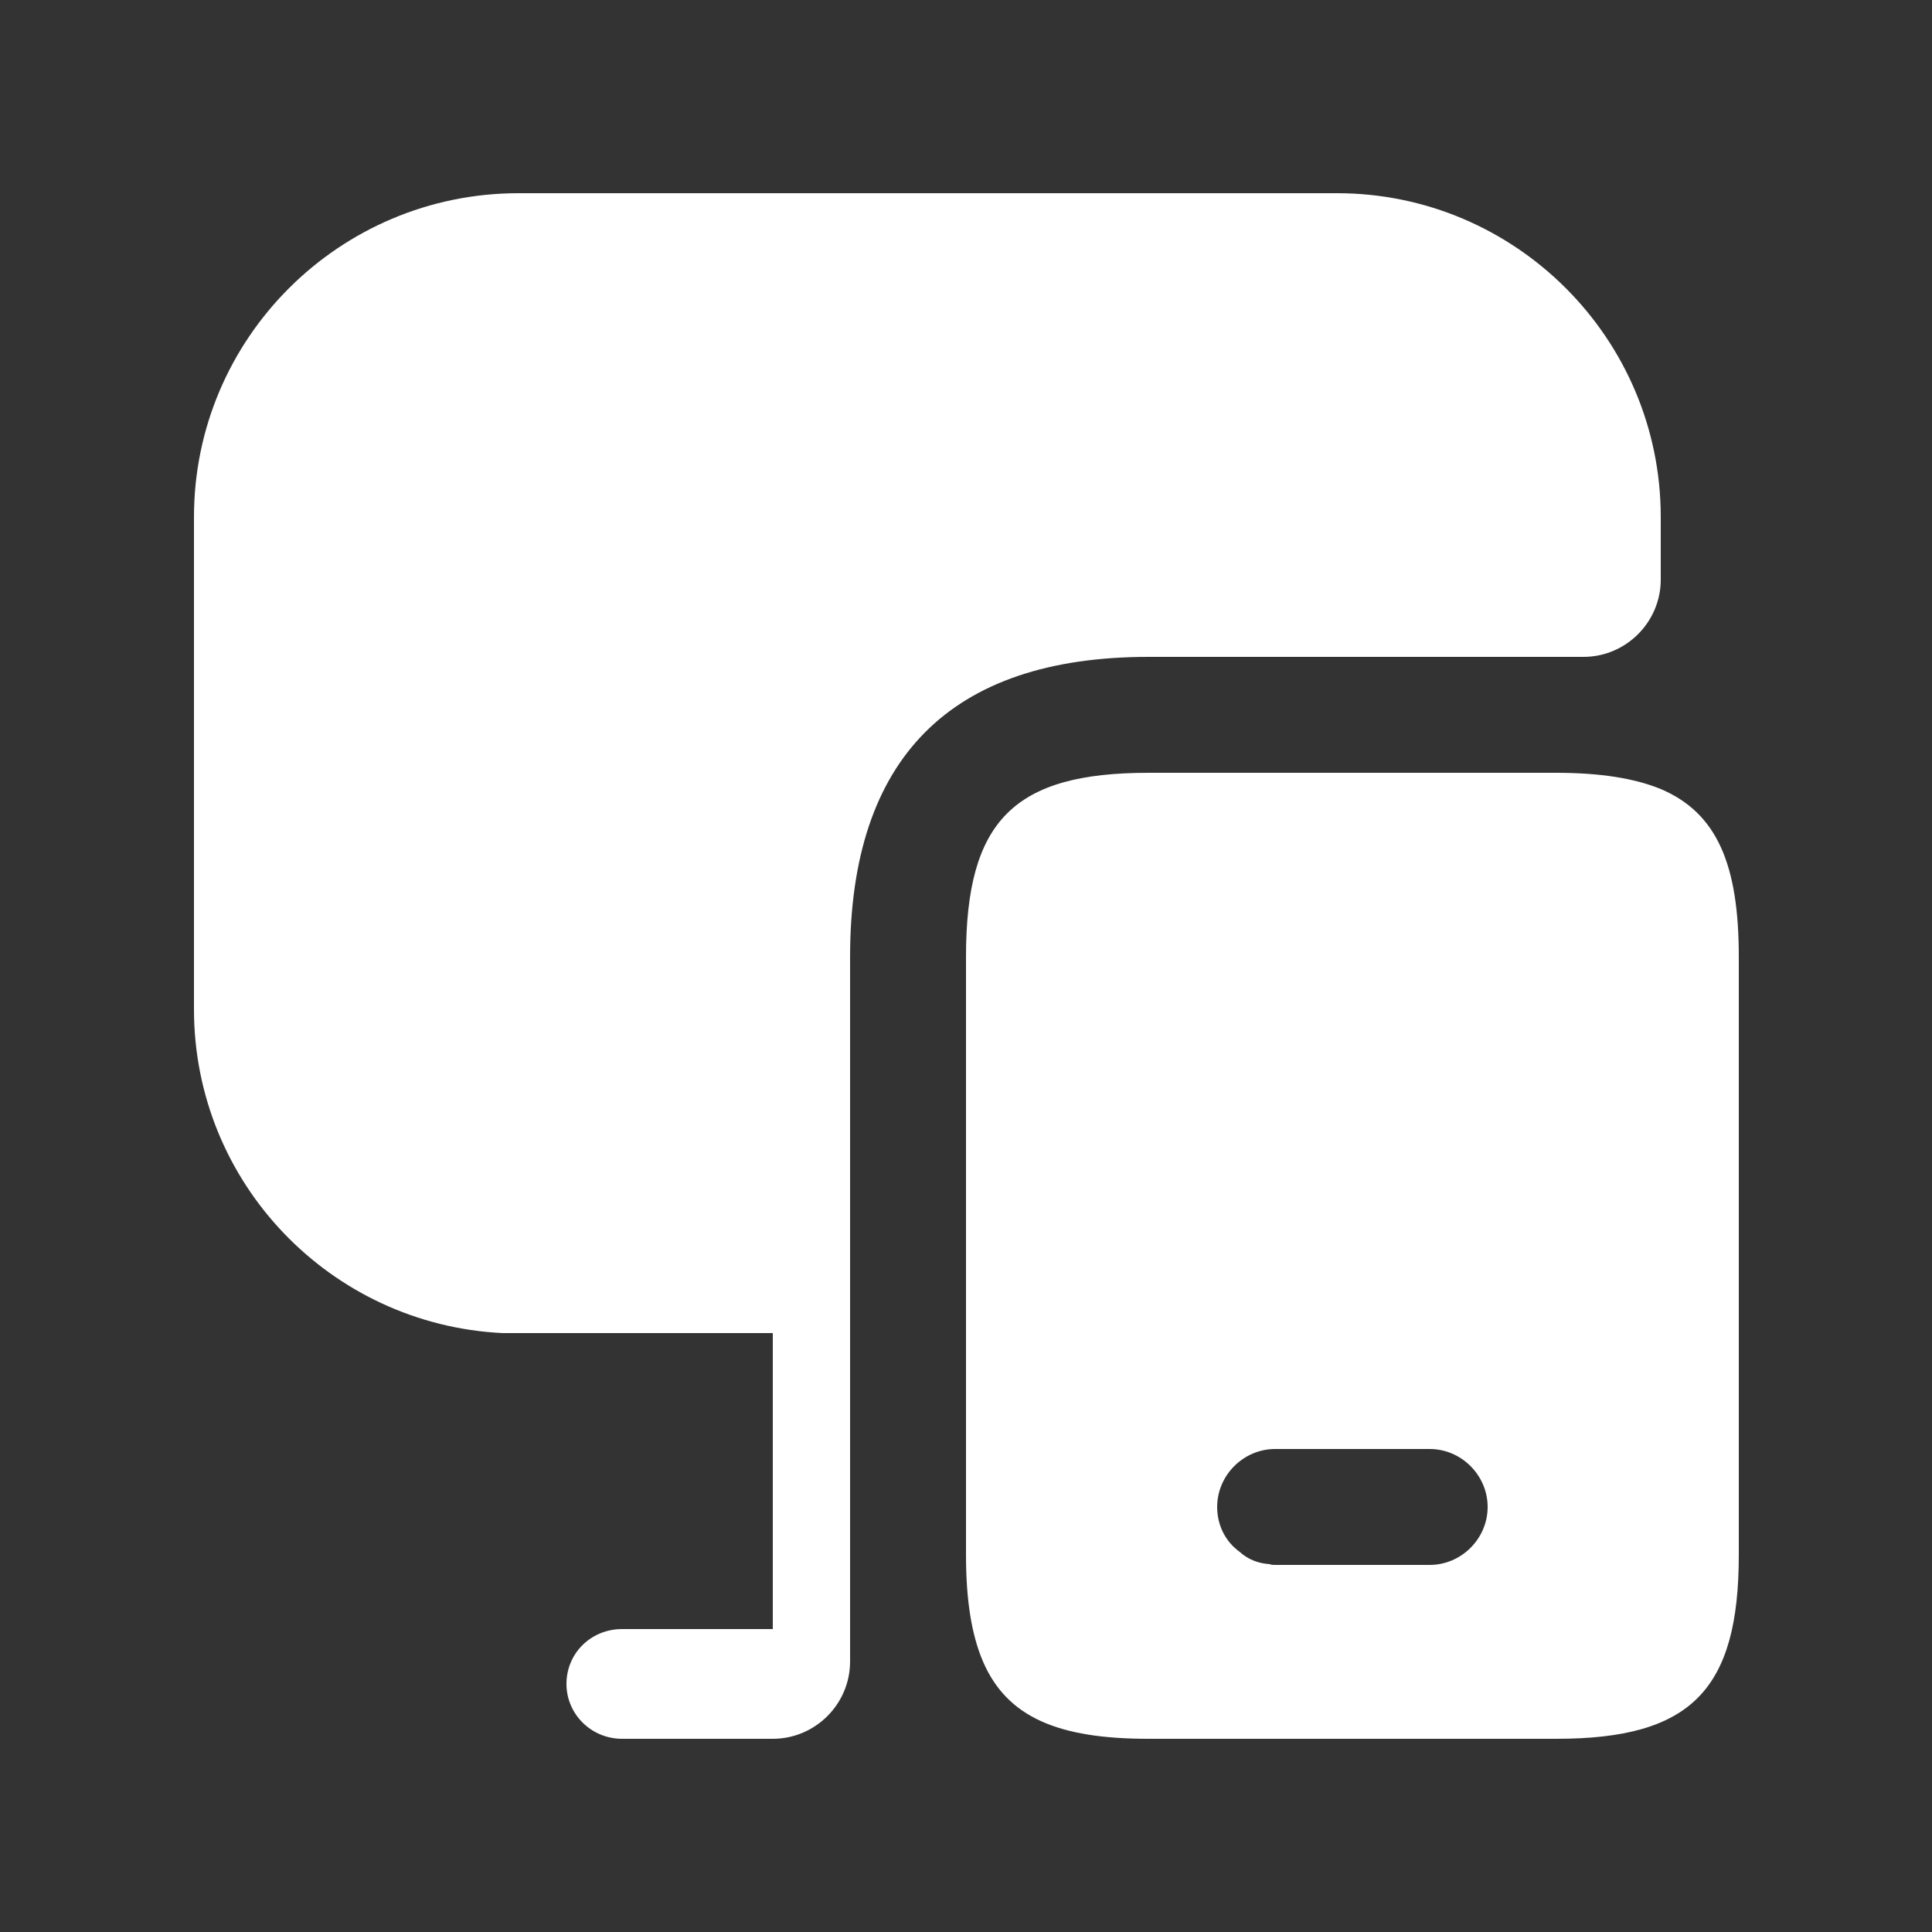 <svg width="20" height="20" viewBox="0 0 20 20" fill="none" xmlns="http://www.w3.org/2000/svg">
<rect x="0" y="0" width="20" height="20" fill="#333333" stroke="none"/>
<path d="M17.192 8.168C16.92 8.056 16.56 8 16.112 8H11.888C10.496 8 10 8.496 10 9.904V16.096C10 16.56 10.056 16.92 10.176 17.2C10.424 17.776 10.952 18 11.888 18H16.112C17.504 18 18 17.496 18 16.096V9.904C18 8.952 17.776 8.416 17.192 8.168ZM14.8 16.2H13.2C13.184 16.2 13.16 16.2 13.144 16.192C13.024 16.184 12.92 16.144 12.832 16.064C12.688 15.96 12.6 15.792 12.6 15.6C12.6 15.272 12.872 15 13.2 15H14.8C15.128 15 15.4 15.272 15.4 15.6C15.4 15.928 15.128 16.2 14.8 16.2Z" fill="white"/>
<path d="M17.192 5.352V6C17.192 6.44 16.832 6.8 16.392 6.8H11.888C9.84 6.8 8.8 7.848 8.8 9.904V17.2C8.8 17.64 8.44 18 8 18H6.44C6.12 18 5.864 17.744 5.864 17.432C5.864 17.112 6.12 16.864 6.44 16.864H8V13.8H5.2C3.424 13.712 2.008 12.248 2.008 10.448V5.352C2.008 3.504 3.512 2 5.368 2H13.84C15.688 2 17.192 3.504 17.192 5.352Z" fill="white"/>
</svg>
